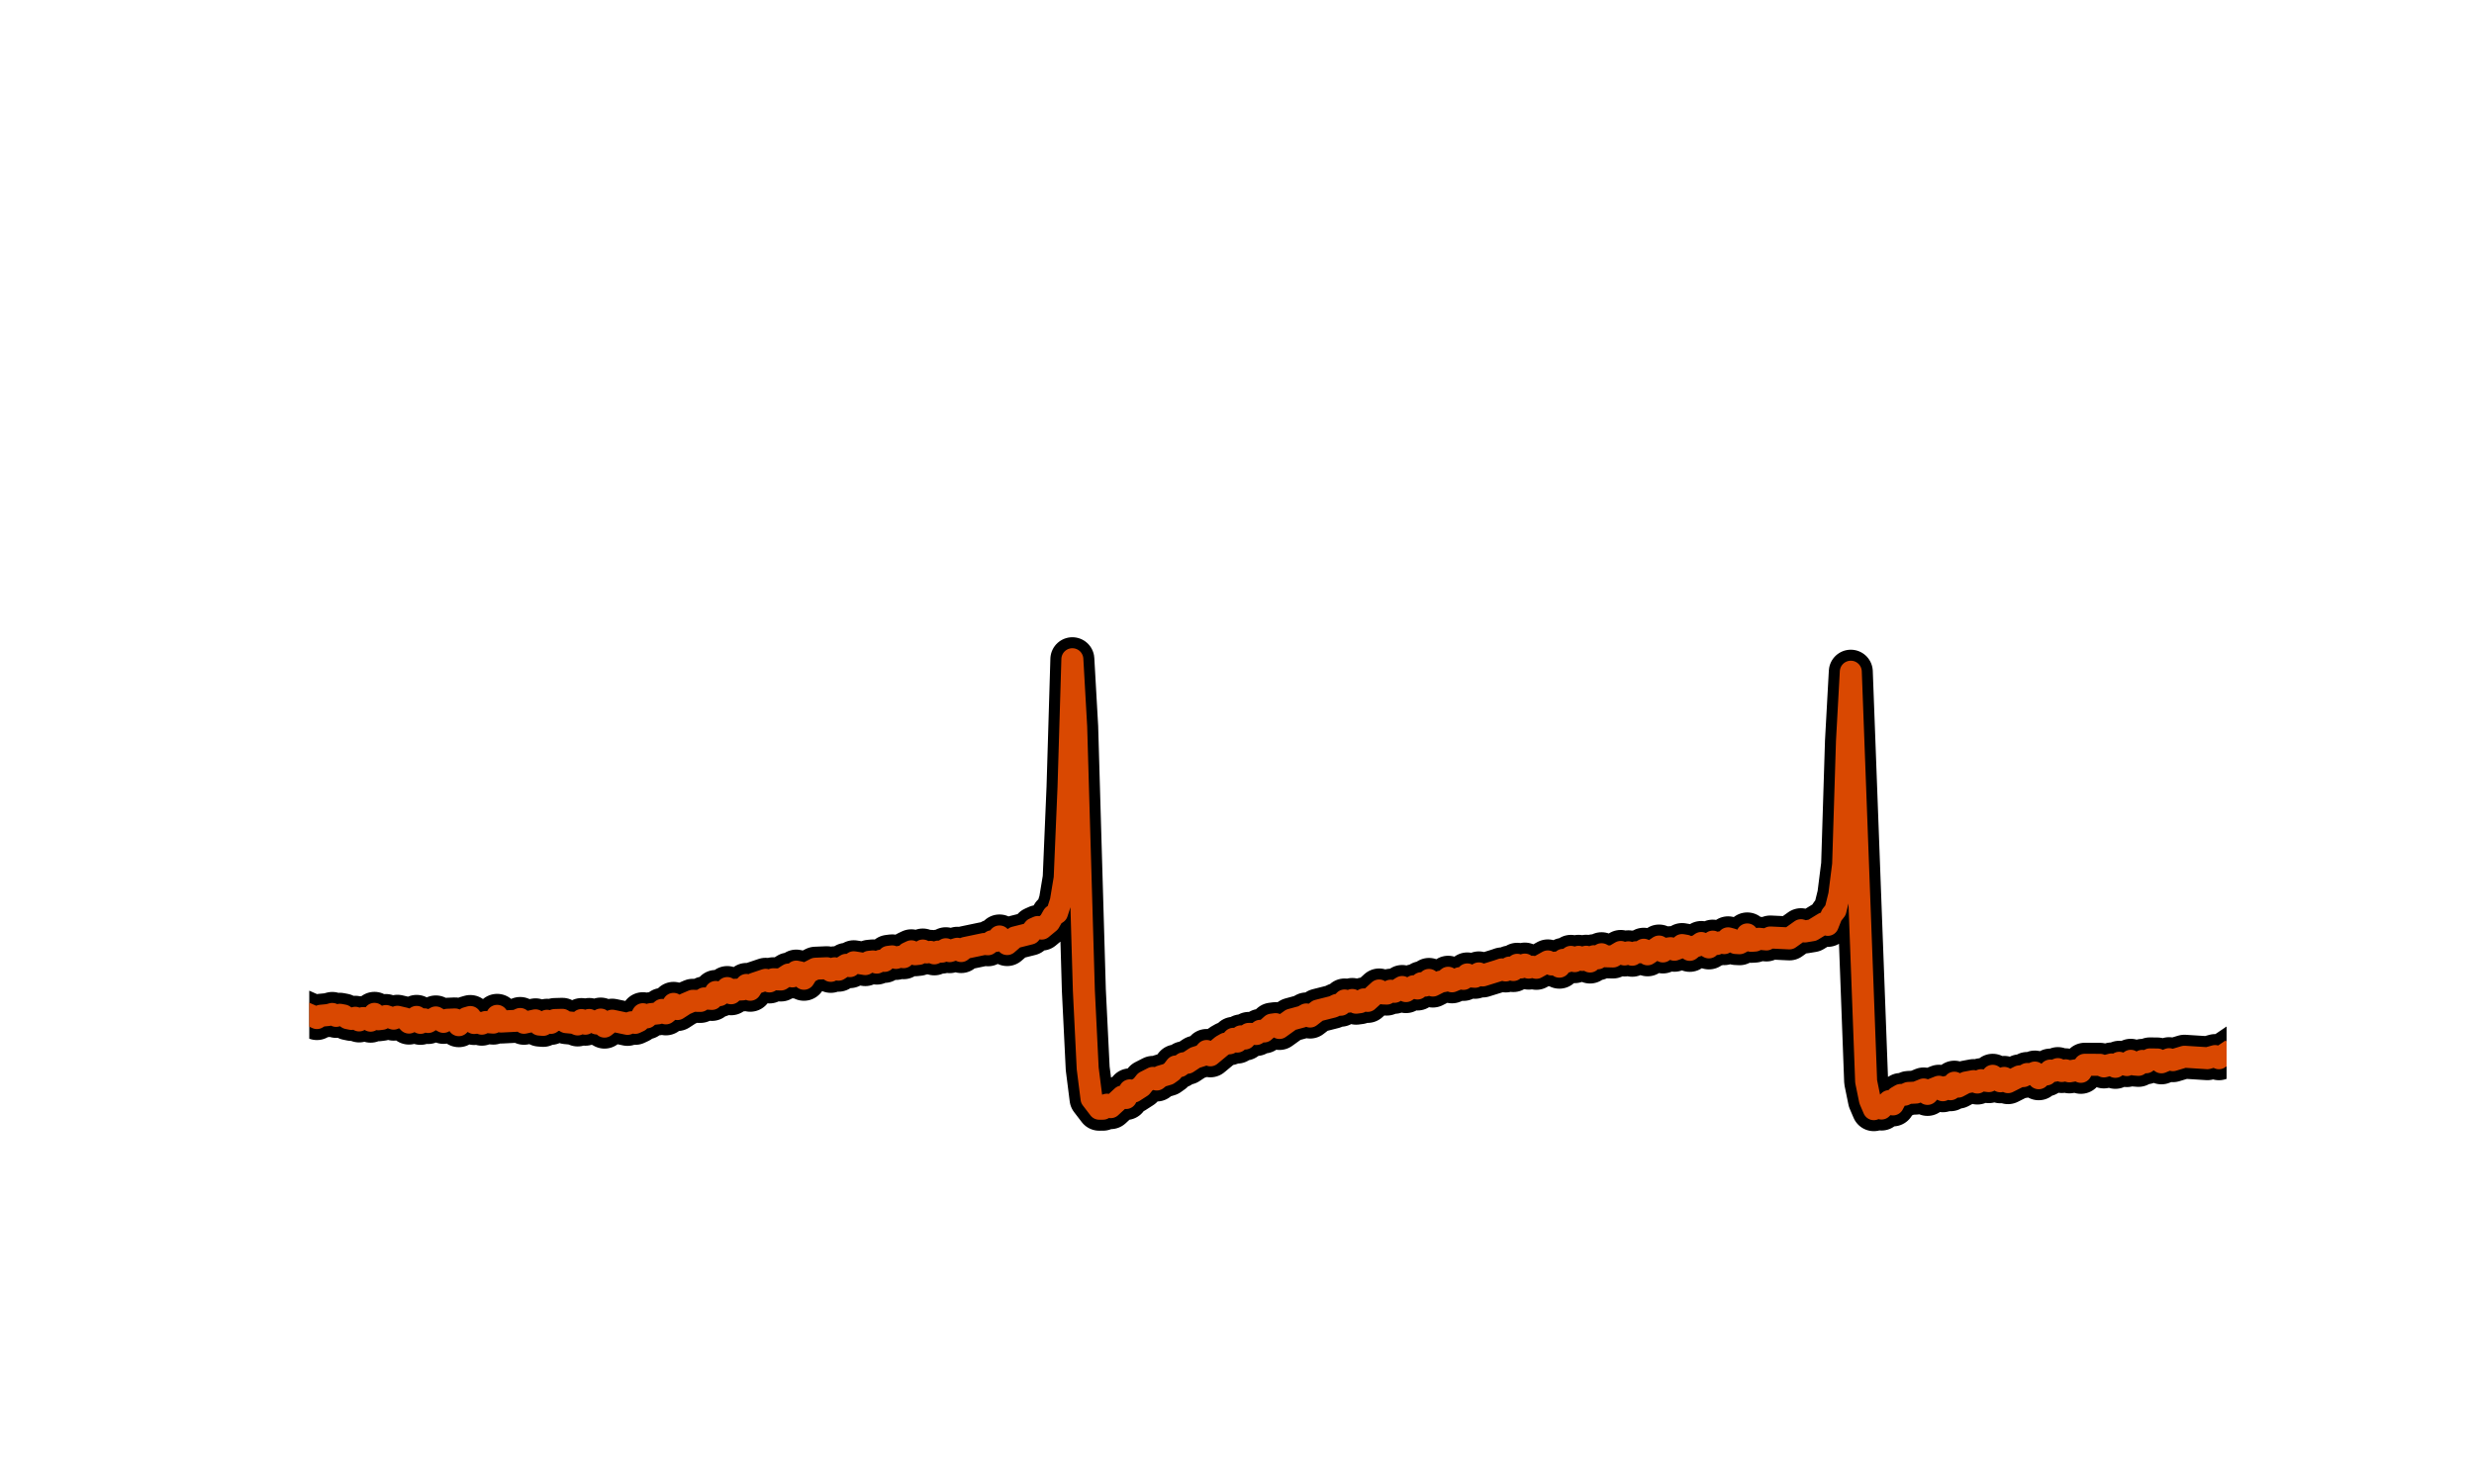 <?xml version="1.0" encoding="utf-8" standalone="no"?>
<!DOCTYPE svg PUBLIC "-//W3C//DTD SVG 1.1//EN"
  "http://www.w3.org/Graphics/SVG/1.1/DTD/svg11.dtd">
<svg xmlns:xlink="http://www.w3.org/1999/xlink" width="180pt" height="108pt" viewBox="0 0 180 108" xmlns="http://www.w3.org/2000/svg" version="1.1">
 <defs>
  <style type="text/css">*{stroke-linejoin: round; stroke-linecap: butt}</style>
 </defs>
 <g id="figure_1">
  <g id="patch_1">
   <path d="M 0 108 
L 180 108 
L 180 0 
L 0 0 
L 0 108 
z
" style="fill: none"/>
  </g>
  <g id="axes_1">
   <path d="M 22.5 73.846 
L 23.058 74.092 
L 23.337 73.922 
L 23.895 73.869 
L 24.174 73.79 
L 24.453 73.933 
L 24.732 73.85 
L 25.011 73.904 
L 25.29 74.098 
L 25.569 74.155 
L 25.848 74.068 
L 26.127 74.263 
L 26.406 74.089 
L 26.685 74.107 
L 26.964 74.282 
L 27.243 73.783 
L 27.522 74.18 
L 27.801 74.146 
L 28.08 73.942 
L 28.638 74.135 
L 28.917 73.996 
L 29.475 74.127 
L 29.754 74.42 
L 30.033 74.295 
L 30.312 74.005 
L 30.591 74.44 
L 30.87 74.182 
L 31.149 74.378 
L 31.707 74.044 
L 32.265 74.369 
L 32.544 74.214 
L 33.102 74.19 
L 33.381 74.61 
L 33.939 74.095 
L 34.218 74.014 
L 34.497 74.452 
L 34.776 74.412 
L 35.055 74.501 
L 35.334 74.378 
L 35.892 74.423 
L 36.171 73.929 
L 36.45 74.345 
L 37.566 74.289 
L 37.845 74.157 
L 38.124 74.435 
L 38.961 74.255 
L 39.24 74.565 
L 39.519 74.588 
L 39.798 74.286 
L 40.077 74.443 
L 40.356 74.234 
L 40.914 74.218 
L 41.193 74.389 
L 41.751 74.442 
L 42.03 74.556 
L 42.309 74.235 
L 42.588 74.503 
L 42.867 74.229 
L 43.425 74.486 
L 43.704 74.2 
L 43.983 74.714 
L 44.541 74.28 
L 45.657 74.515 
L 45.936 74.398 
L 46.215 74.44 
L 46.494 74.31 
L 46.773 73.809 
L 47.052 74.042 
L 47.331 73.808 
L 47.889 73.746 
L 48.168 73.497 
L 48.447 73.749 
L 48.726 73.52 
L 49.005 73.057 
L 49.284 73.436 
L 49.842 73.074 
L 50.4 72.834 
L 50.958 72.844 
L 51.237 72.66 
L 51.795 72.698 
L 52.074 72.19 
L 52.353 72.423 
L 52.632 72.234 
L 52.911 71.906 
L 53.19 72.287 
L 53.469 72.032 
L 54.027 72.006 
L 54.306 71.68 
L 54.585 72.031 
L 54.864 71.588 
L 55.701 71.306 
L 55.98 71.426 
L 56.259 71.265 
L 56.817 71.284 
L 57.375 70.922 
L 57.654 71.06 
L 57.933 70.708 
L 58.212 70.766 
L 58.491 71.232 
L 58.77 70.787 
L 59.328 70.499 
L 60.165 70.463 
L 60.444 70.656 
L 60.723 70.468 
L 61.002 70.573 
L 61.56 70.217 
L 61.839 70.312 
L 62.118 70.029 
L 62.955 70.164 
L 63.234 69.996 
L 63.513 69.968 
L 63.792 70.056 
L 64.071 69.916 
L 64.35 69.931 
L 64.629 69.636 
L 64.908 69.6 
L 65.187 69.716 
L 65.466 69.629 
L 65.745 69.661 
L 66.024 69.364 
L 66.303 69.231 
L 66.582 69.447 
L 66.861 69.417 
L 67.14 69.175 
L 67.419 69.316 
L 67.698 69.271 
L 67.977 69.382 
L 68.256 69.252 
L 68.535 69.255 
L 68.814 69.081 
L 69.093 69.222 
L 69.651 69.047 
L 69.93 69.215 
L 70.209 68.991 
L 71.604 68.699 
L 71.883 68.721 
L 72.162 68.501 
L 72.441 68.479 
L 72.72 68.151 
L 73.278 68.706 
L 73.836 68.224 
L 74.952 67.943 
L 75.231 67.587 
L 75.51 67.463 
L 75.789 67.581 
L 76.347 67.12 
L 76.626 66.631 
L 76.905 66.446 
L 77.184 65.583 
L 77.463 63.904 
L 77.742 57.291 
L 78.021 47.975 
L 78.3 52.895 
L 78.858 72.071 
L 79.137 77.754 
L 79.416 79.96 
L 79.974 80.689 
L 80.253 80.688 
L 80.532 80.394 
L 80.811 80.574 
L 81.648 79.799 
L 81.927 79.91 
L 82.206 79.351 
L 82.485 79.44 
L 83.043 79.081 
L 83.322 78.729 
L 83.88 78.444 
L 84.159 78.562 
L 84.438 78.337 
L 84.996 78.17 
L 85.275 77.97 
L 85.554 77.611 
L 85.833 77.592 
L 86.112 77.38 
L 86.391 77.345 
L 86.949 76.976 
L 87.507 76.797 
L 87.786 76.486 
L 88.065 76.803 
L 88.902 76.108 
L 89.181 75.949 
L 89.46 75.926 
L 89.739 75.6 
L 90.018 75.804 
L 90.297 75.42 
L 90.576 75.583 
L 90.855 75.243 
L 91.413 75.25 
L 91.692 75.019 
L 91.971 75.067 
L 92.529 74.569 
L 92.808 74.532 
L 93.087 74.813 
L 93.924 74.21 
L 94.761 73.982 
L 95.04 73.826 
L 95.319 73.981 
L 95.877 73.548 
L 96.993 73.265 
L 97.272 73.13 
L 97.551 73.122 
L 97.83 72.81 
L 98.109 72.898 
L 98.388 72.774 
L 98.667 72.973 
L 98.946 72.937 
L 99.225 72.732 
L 99.504 72.843 
L 100.341 72.082 
L 100.62 72.299 
L 100.899 72.31 
L 101.178 72.099 
L 101.457 72.181 
L 102.015 71.829 
L 102.294 72.129 
L 102.852 71.774 
L 103.131 71.94 
L 103.41 71.553 
L 103.689 71.728 
L 103.968 71.315 
L 104.247 71.725 
L 104.805 71.441 
L 105.084 71.395 
L 105.363 71.156 
L 105.642 71.418 
L 106.2 71.188 
L 106.479 71.241 
L 106.758 70.914 
L 107.037 71.066 
L 107.316 71.088 
L 107.595 70.839 
L 107.874 70.991 
L 108.99 70.644 
L 109.269 70.548 
L 109.548 70.626 
L 109.827 70.414 
L 110.106 70.597 
L 110.385 70.213 
L 110.664 70.408 
L 110.943 70.198 
L 111.222 70.421 
L 111.501 70.355 
L 111.78 70.435 
L 112.617 69.966 
L 112.896 70.191 
L 113.175 70.054 
L 113.454 70.352 
L 113.733 69.852 
L 114.012 69.983 
L 114.291 69.636 
L 114.57 69.95 
L 114.849 69.633 
L 115.128 69.864 
L 115.407 69.627 
L 115.686 69.976 
L 115.965 69.589 
L 116.244 69.744 
L 116.523 69.444 
L 116.802 69.596 
L 117.36 69.61 
L 117.918 69.279 
L 118.197 69.464 
L 118.476 69.304 
L 118.755 69.484 
L 119.034 69.299 
L 119.313 69.303 
L 119.592 69.118 
L 119.871 69.452 
L 120.708 68.885 
L 120.987 69.244 
L 121.266 69.043 
L 121.545 69.003 
L 121.824 69.12 
L 122.103 69.018 
L 122.382 68.777 
L 122.661 68.825 
L 122.94 69.128 
L 123.219 68.904 
L 123.498 68.823 
L 123.777 68.627 
L 124.335 68.949 
L 124.614 68.528 
L 124.893 68.703 
L 125.172 68.577 
L 125.451 68.638 
L 125.73 68.287 
L 126.009 68.362 
L 126.288 68.63 
L 126.567 68.645 
L 126.846 68.497 
L 127.125 68.003 
L 127.404 68.471 
L 127.683 68.453 
L 127.962 68.319 
L 128.52 68.371 
L 128.799 68.227 
L 130.194 68.293 
L 131.031 67.696 
L 131.31 67.789 
L 131.868 67.697 
L 132.705 67.185 
L 132.984 67.309 
L 133.263 66.604 
L 133.542 66.249 
L 133.821 65.121 
L 134.1 62.914 
L 134.379 53.956 
L 134.658 48.884 
L 135.774 78.703 
L 136.053 80.07 
L 136.332 80.722 
L 136.611 80.52 
L 136.89 80.676 
L 137.448 80.134 
L 137.727 80.375 
L 138.006 79.852 
L 138.285 79.687 
L 138.564 79.671 
L 138.843 79.541 
L 139.401 79.514 
L 139.959 79.286 
L 140.238 79.611 
L 140.517 79.309 
L 141.075 79.088 
L 141.354 79.344 
L 141.633 79.1 
L 141.912 79.27 
L 142.191 78.793 
L 142.47 79.082 
L 143.028 78.783 
L 143.586 78.678 
L 143.865 78.783 
L 144.144 78.61 
L 144.702 78.682 
L 144.981 78.291 
L 145.539 78.692 
L 145.818 78.445 
L 146.097 78.755 
L 146.934 78.333 
L 147.213 78.314 
L 147.492 78.16 
L 147.771 78.179 
L 148.05 78.056 
L 148.329 78.471 
L 148.608 78.202 
L 148.887 78.194 
L 149.166 77.912 
L 149.445 77.935 
L 149.724 77.804 
L 150.003 77.946 
L 150.282 77.891 
L 150.561 77.971 
L 151.119 77.875 
L 151.398 78.005 
L 151.677 77.489 
L 152.793 77.493 
L 153.072 77.611 
L 153.63 77.466 
L 153.909 77.641 
L 154.188 77.345 
L 154.746 77.513 
L 155.025 77.2 
L 155.304 77.475 
L 155.583 77.498 
L 155.862 77.206 
L 156.141 77.311 
L 156.42 77.098 
L 156.978 77.106 
L 157.257 77.313 
L 157.815 77.082 
L 158.094 77.156 
L 158.931 76.905 
L 160.605 77.012 
L 161.163 76.856 
L 161.442 77.015 
L 161.721 76.826 
L 161.721 76.826 
" clip-path="url(#p7afb80e508)" style="fill: none; stroke: #000000; stroke-width: 3.2; stroke-linecap: square"/>
   <path d="M 22.5 73.846 
L 23.058 74.092 
L 23.337 73.922 
L 23.895 73.869 
L 24.174 73.79 
L 24.453 73.933 
L 24.732 73.85 
L 25.011 73.904 
L 25.29 74.098 
L 25.569 74.155 
L 25.848 74.068 
L 26.127 74.263 
L 26.406 74.089 
L 26.685 74.107 
L 26.964 74.282 
L 27.243 73.783 
L 27.522 74.18 
L 27.801 74.146 
L 28.08 73.942 
L 28.638 74.135 
L 28.917 73.996 
L 29.475 74.127 
L 29.754 74.42 
L 30.033 74.295 
L 30.312 74.005 
L 30.591 74.44 
L 30.87 74.182 
L 31.149 74.378 
L 31.707 74.044 
L 32.265 74.369 
L 32.544 74.214 
L 33.102 74.19 
L 33.381 74.61 
L 33.939 74.095 
L 34.218 74.014 
L 34.497 74.452 
L 34.776 74.412 
L 35.055 74.501 
L 35.334 74.378 
L 35.892 74.423 
L 36.171 73.929 
L 36.45 74.345 
L 37.566 74.289 
L 37.845 74.157 
L 38.124 74.435 
L 38.961 74.255 
L 39.24 74.565 
L 39.519 74.588 
L 39.798 74.286 
L 40.077 74.443 
L 40.356 74.234 
L 40.914 74.218 
L 41.193 74.389 
L 41.751 74.442 
L 42.03 74.556 
L 42.309 74.235 
L 42.588 74.503 
L 42.867 74.229 
L 43.425 74.486 
L 43.704 74.2 
L 43.983 74.714 
L 44.541 74.28 
L 45.657 74.515 
L 45.936 74.398 
L 46.215 74.44 
L 46.494 74.31 
L 46.773 73.809 
L 47.052 74.042 
L 47.331 73.808 
L 47.889 73.746 
L 48.168 73.497 
L 48.447 73.749 
L 48.726 73.52 
L 49.005 73.057 
L 49.284 73.436 
L 49.842 73.074 
L 50.4 72.834 
L 50.958 72.844 
L 51.237 72.66 
L 51.795 72.698 
L 52.074 72.19 
L 52.353 72.423 
L 52.632 72.234 
L 52.911 71.906 
L 53.19 72.287 
L 53.469 72.032 
L 54.027 72.006 
L 54.306 71.68 
L 54.585 72.031 
L 54.864 71.588 
L 55.701 71.306 
L 55.98 71.426 
L 56.259 71.265 
L 56.817 71.284 
L 57.375 70.922 
L 57.654 71.06 
L 57.933 70.708 
L 58.212 70.766 
L 58.491 71.232 
L 58.77 70.787 
L 59.328 70.499 
L 60.165 70.463 
L 60.444 70.656 
L 60.723 70.468 
L 61.002 70.573 
L 61.56 70.217 
L 61.839 70.312 
L 62.118 70.029 
L 62.955 70.164 
L 63.234 69.996 
L 63.513 69.968 
L 63.792 70.056 
L 64.071 69.916 
L 64.35 69.931 
L 64.629 69.636 
L 64.908 69.6 
L 65.187 69.716 
L 65.466 69.629 
L 65.745 69.661 
L 66.024 69.364 
L 66.303 69.231 
L 66.582 69.447 
L 66.861 69.417 
L 67.14 69.175 
L 67.419 69.316 
L 67.698 69.271 
L 67.977 69.382 
L 68.256 69.252 
L 68.535 69.255 
L 68.814 69.081 
L 69.093 69.222 
L 69.651 69.047 
L 69.93 69.215 
L 70.209 68.991 
L 71.604 68.699 
L 71.883 68.721 
L 72.162 68.501 
L 72.441 68.479 
L 72.72 68.151 
L 73.278 68.706 
L 73.836 68.224 
L 74.952 67.943 
L 75.231 67.587 
L 75.51 67.463 
L 75.789 67.581 
L 76.347 67.12 
L 76.626 66.631 
L 76.905 66.446 
L 77.184 65.583 
L 77.463 63.904 
L 77.742 57.291 
L 78.021 47.975 
L 78.3 52.895 
L 78.858 72.071 
L 79.137 77.754 
L 79.416 79.96 
L 79.974 80.689 
L 80.253 80.688 
L 80.532 80.394 
L 80.811 80.574 
L 81.648 79.799 
L 81.927 79.91 
L 82.206 79.351 
L 82.485 79.44 
L 83.043 79.081 
L 83.322 78.729 
L 83.88 78.444 
L 84.159 78.562 
L 84.438 78.337 
L 84.996 78.17 
L 85.275 77.97 
L 85.554 77.611 
L 85.833 77.592 
L 86.112 77.38 
L 86.391 77.345 
L 86.949 76.976 
L 87.507 76.797 
L 87.786 76.486 
L 88.065 76.803 
L 88.902 76.108 
L 89.181 75.949 
L 89.46 75.926 
L 89.739 75.6 
L 90.018 75.804 
L 90.297 75.42 
L 90.576 75.583 
L 90.855 75.243 
L 91.413 75.25 
L 91.692 75.019 
L 91.971 75.067 
L 92.529 74.569 
L 92.808 74.532 
L 93.087 74.813 
L 93.924 74.21 
L 94.761 73.982 
L 95.04 73.826 
L 95.319 73.981 
L 95.877 73.548 
L 96.993 73.265 
L 97.272 73.13 
L 97.551 73.122 
L 97.83 72.81 
L 98.109 72.898 
L 98.388 72.774 
L 98.667 72.973 
L 98.946 72.937 
L 99.225 72.732 
L 99.504 72.843 
L 100.341 72.082 
L 100.62 72.299 
L 100.899 72.31 
L 101.178 72.099 
L 101.457 72.181 
L 102.015 71.829 
L 102.294 72.129 
L 102.852 71.774 
L 103.131 71.94 
L 103.41 71.553 
L 103.689 71.728 
L 103.968 71.315 
L 104.247 71.725 
L 104.805 71.441 
L 105.084 71.395 
L 105.363 71.156 
L 105.642 71.418 
L 106.2 71.188 
L 106.479 71.241 
L 106.758 70.914 
L 107.037 71.066 
L 107.316 71.088 
L 107.595 70.839 
L 107.874 70.991 
L 108.99 70.644 
L 109.269 70.548 
L 109.548 70.626 
L 109.827 70.414 
L 110.106 70.597 
L 110.385 70.213 
L 110.664 70.408 
L 110.943 70.198 
L 111.222 70.421 
L 111.501 70.355 
L 111.78 70.435 
L 112.617 69.966 
L 112.896 70.191 
L 113.175 70.054 
L 113.454 70.352 
L 113.733 69.852 
L 114.012 69.983 
L 114.291 69.636 
L 114.57 69.95 
L 114.849 69.633 
L 115.128 69.864 
L 115.407 69.627 
L 115.686 69.976 
L 115.965 69.589 
L 116.244 69.744 
L 116.523 69.444 
L 116.802 69.596 
L 117.36 69.61 
L 117.918 69.279 
L 118.197 69.464 
L 118.476 69.304 
L 118.755 69.484 
L 119.034 69.299 
L 119.313 69.303 
L 119.592 69.118 
L 119.871 69.452 
L 120.708 68.885 
L 120.987 69.244 
L 121.266 69.043 
L 121.545 69.003 
L 121.824 69.12 
L 122.103 69.018 
L 122.382 68.777 
L 122.661 68.825 
L 122.94 69.128 
L 123.219 68.904 
L 123.498 68.823 
L 123.777 68.627 
L 124.335 68.949 
L 124.614 68.528 
L 124.893 68.703 
L 125.172 68.577 
L 125.451 68.638 
L 125.73 68.287 
L 126.009 68.362 
L 126.288 68.63 
L 126.567 68.645 
L 126.846 68.497 
L 127.125 68.003 
L 127.404 68.471 
L 127.683 68.453 
L 127.962 68.319 
L 128.52 68.371 
L 128.799 68.227 
L 130.194 68.293 
L 131.031 67.696 
L 131.31 67.789 
L 131.868 67.697 
L 132.705 67.185 
L 132.984 67.309 
L 133.263 66.604 
L 133.542 66.249 
L 133.821 65.121 
L 134.1 62.914 
L 134.379 53.956 
L 134.658 48.884 
L 135.774 78.703 
L 136.053 80.07 
L 136.332 80.722 
L 136.611 80.52 
L 136.89 80.676 
L 137.448 80.134 
L 137.727 80.375 
L 138.006 79.852 
L 138.285 79.687 
L 138.564 79.671 
L 138.843 79.541 
L 139.401 79.514 
L 139.959 79.286 
L 140.238 79.611 
L 140.517 79.309 
L 141.075 79.088 
L 141.354 79.344 
L 141.633 79.1 
L 141.912 79.27 
L 142.191 78.793 
L 142.47 79.082 
L 143.028 78.783 
L 143.586 78.678 
L 143.865 78.783 
L 144.144 78.61 
L 144.702 78.682 
L 144.981 78.291 
L 145.539 78.692 
L 145.818 78.445 
L 146.097 78.755 
L 146.934 78.333 
L 147.213 78.314 
L 147.492 78.16 
L 147.771 78.179 
L 148.05 78.056 
L 148.329 78.471 
L 148.608 78.202 
L 148.887 78.194 
L 149.166 77.912 
L 149.445 77.935 
L 149.724 77.804 
L 150.003 77.946 
L 150.282 77.891 
L 150.561 77.971 
L 151.119 77.875 
L 151.398 78.005 
L 151.677 77.489 
L 152.793 77.493 
L 153.072 77.611 
L 153.63 77.466 
L 153.909 77.641 
L 154.188 77.345 
L 154.746 77.513 
L 155.025 77.2 
L 155.304 77.475 
L 155.583 77.498 
L 155.862 77.206 
L 156.141 77.311 
L 156.42 77.098 
L 156.978 77.106 
L 157.257 77.313 
L 157.815 77.082 
L 158.094 77.156 
L 158.931 76.905 
L 160.605 77.012 
L 161.163 76.856 
L 161.442 77.015 
L 161.721 76.826 
L 161.721 76.826 
" clip-path="url(#p7afb80e508)" style="fill: none; stroke: #d94801; stroke-width: 1.6; stroke-linecap: square"/>
  </g>
 </g>
 <defs>
  <clipPath id="p7afb80e508">
   <rect x="22.5" y="12.96" width="139.5" height="83.16"/>
  </clipPath>
 </defs>
</svg>
